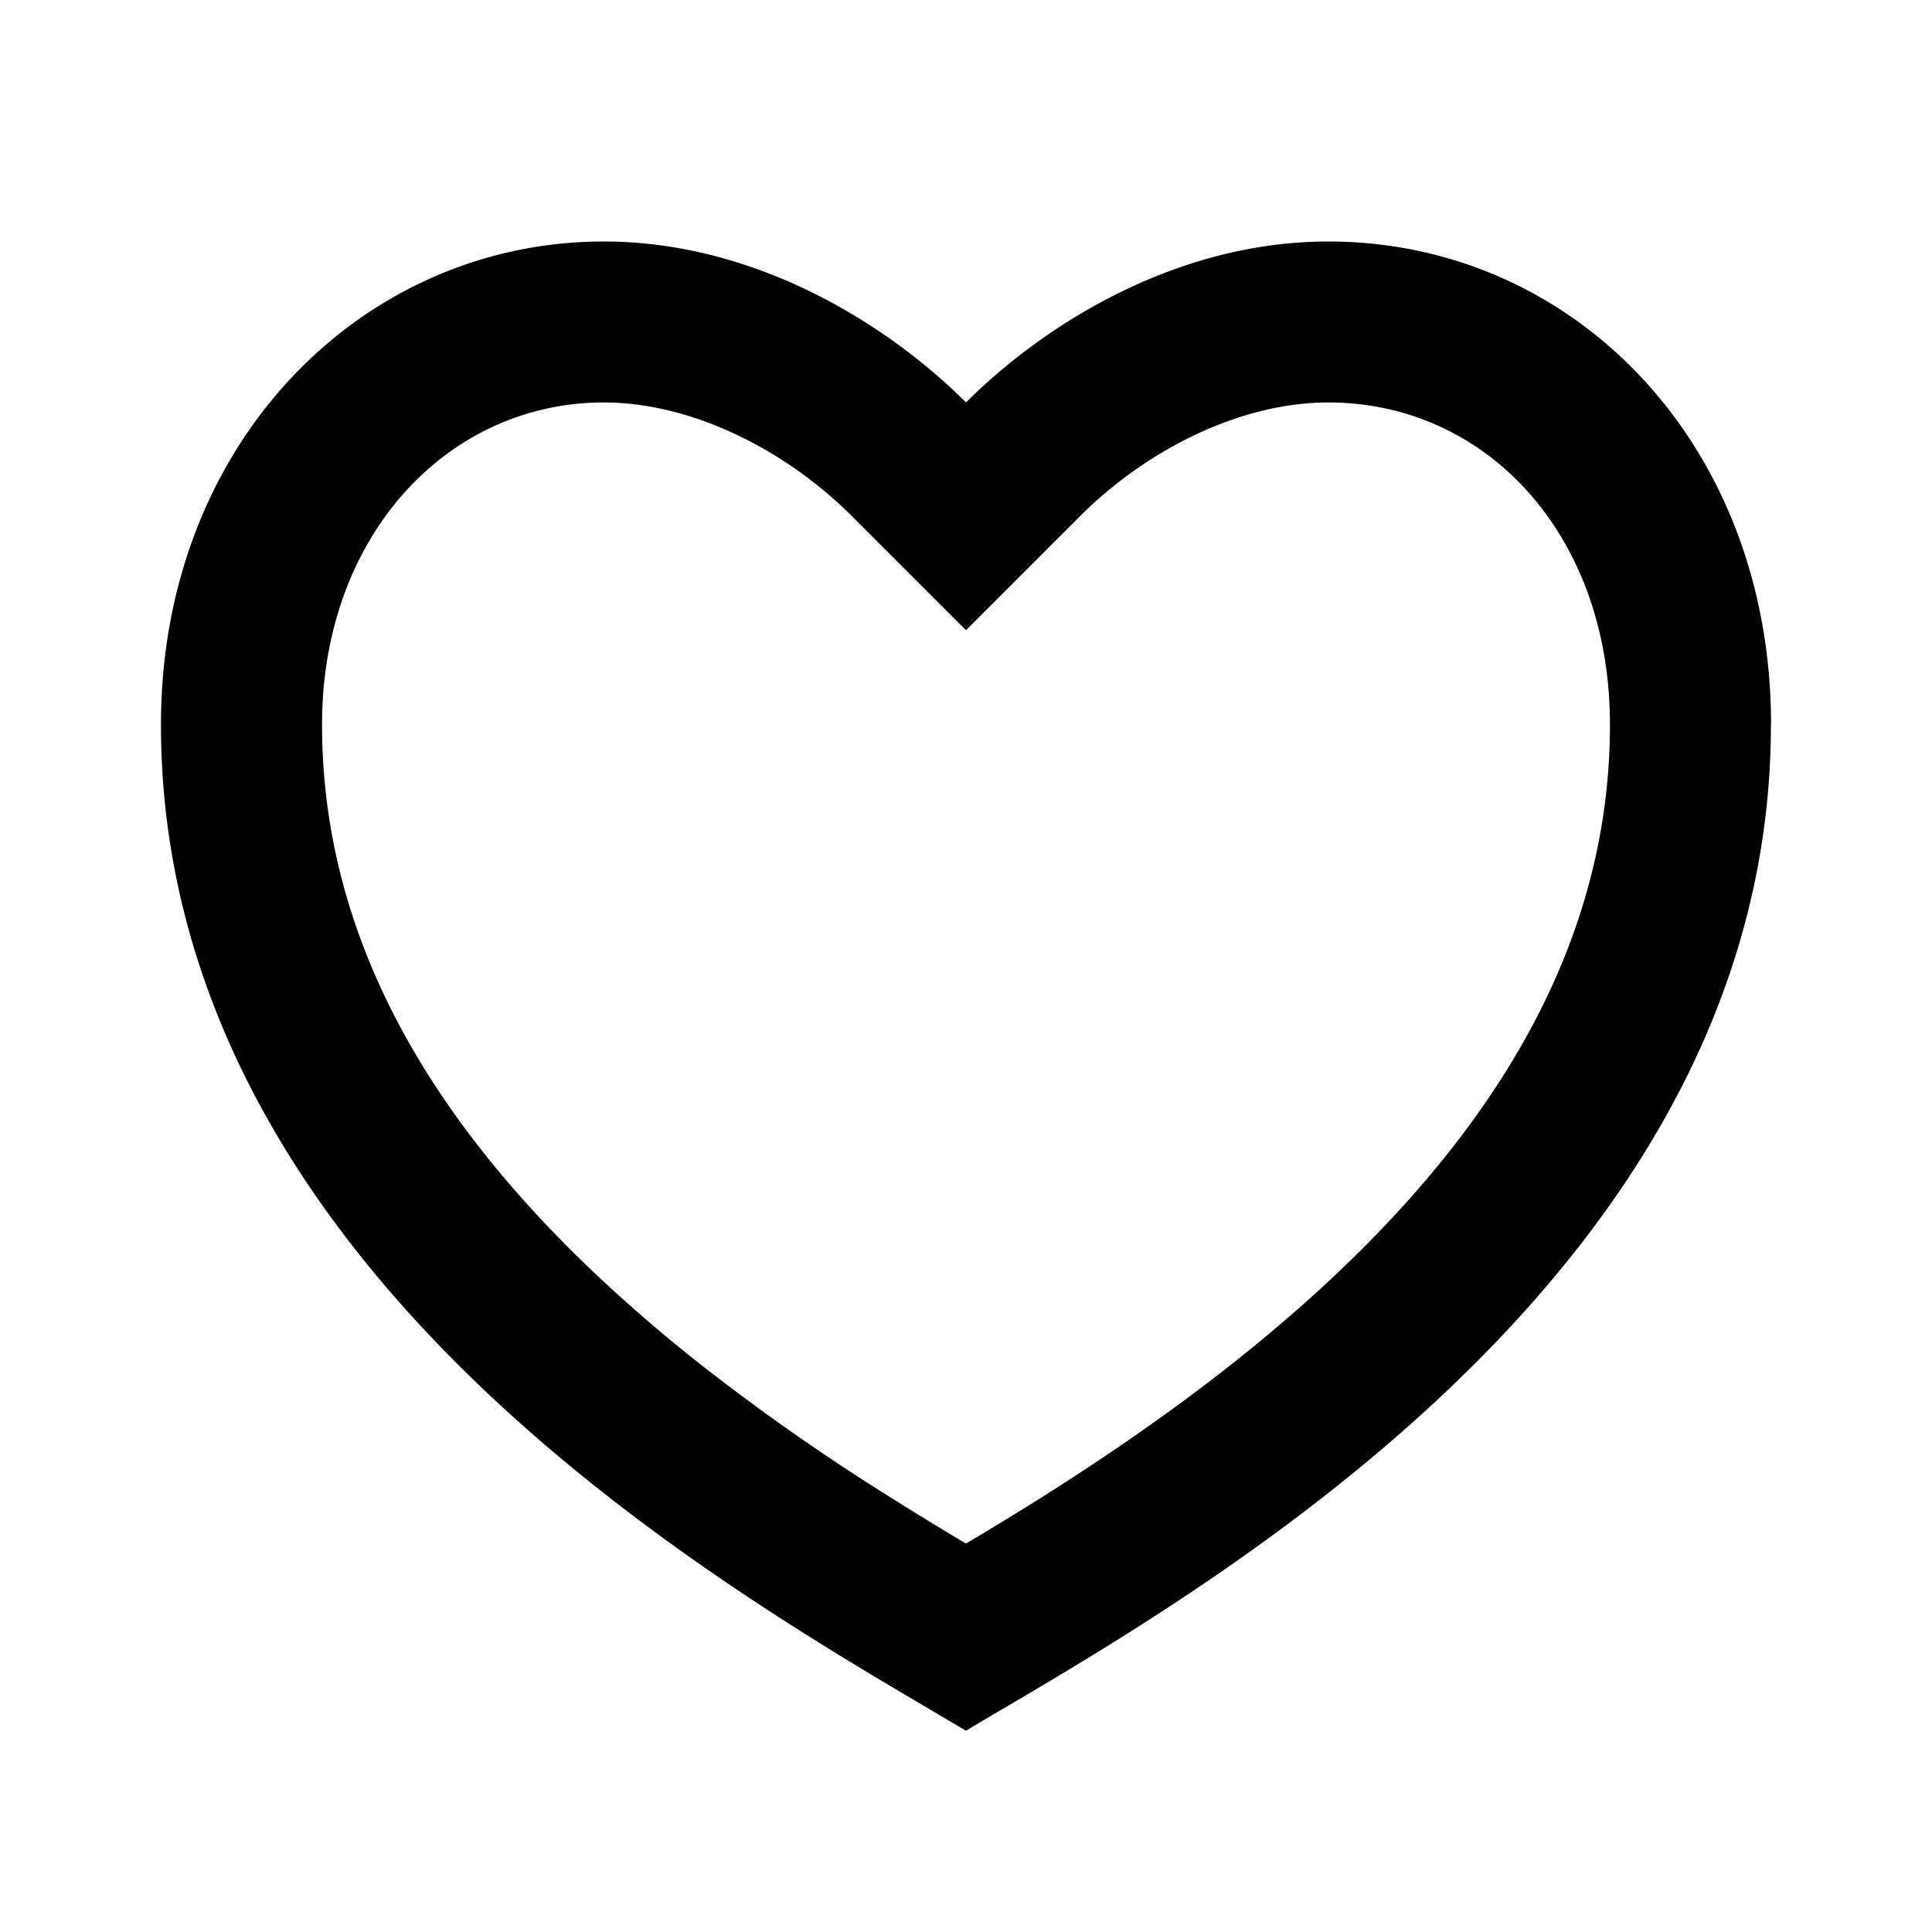 <svg width="16" height="16" xmlns="http://www.w3.org/2000/svg"><path fill-rule="evenodd" clip-rule="evenodd" d="M14.667 6c0-2.333-1.642-4-3.667-4-1.24 0-2.333.667-3 1.333C7.333 2.667 6.24 2 5 2 3 2 1.333 3.667 1.333 6c0 4.4 4.446 7.023 6.35 8.146l.317.187c.095-.057.2-.12.316-.187 1.904-1.123 6.35-3.745 6.35-8.146Zm-4.431 5.269c-.496.394-1.026.763-1.613 1.134-.2.125-.397.246-.623.38a26.952 26.952 0 0 1-.623-.381 17.953 17.953 0 0 1-1.614-1.133C3.777 9.689 2.667 7.963 2.667 6c0-1.563 1.04-2.667 2.333-2.667.717 0 1.493.38 2.057.943L8 5.219l.943-.943c.564-.563 1.34-.943 2.057-.943 1.309 0 2.333 1.094 2.333 2.667 0 1.962-1.11 3.689-3.097 5.269Z"/></svg>